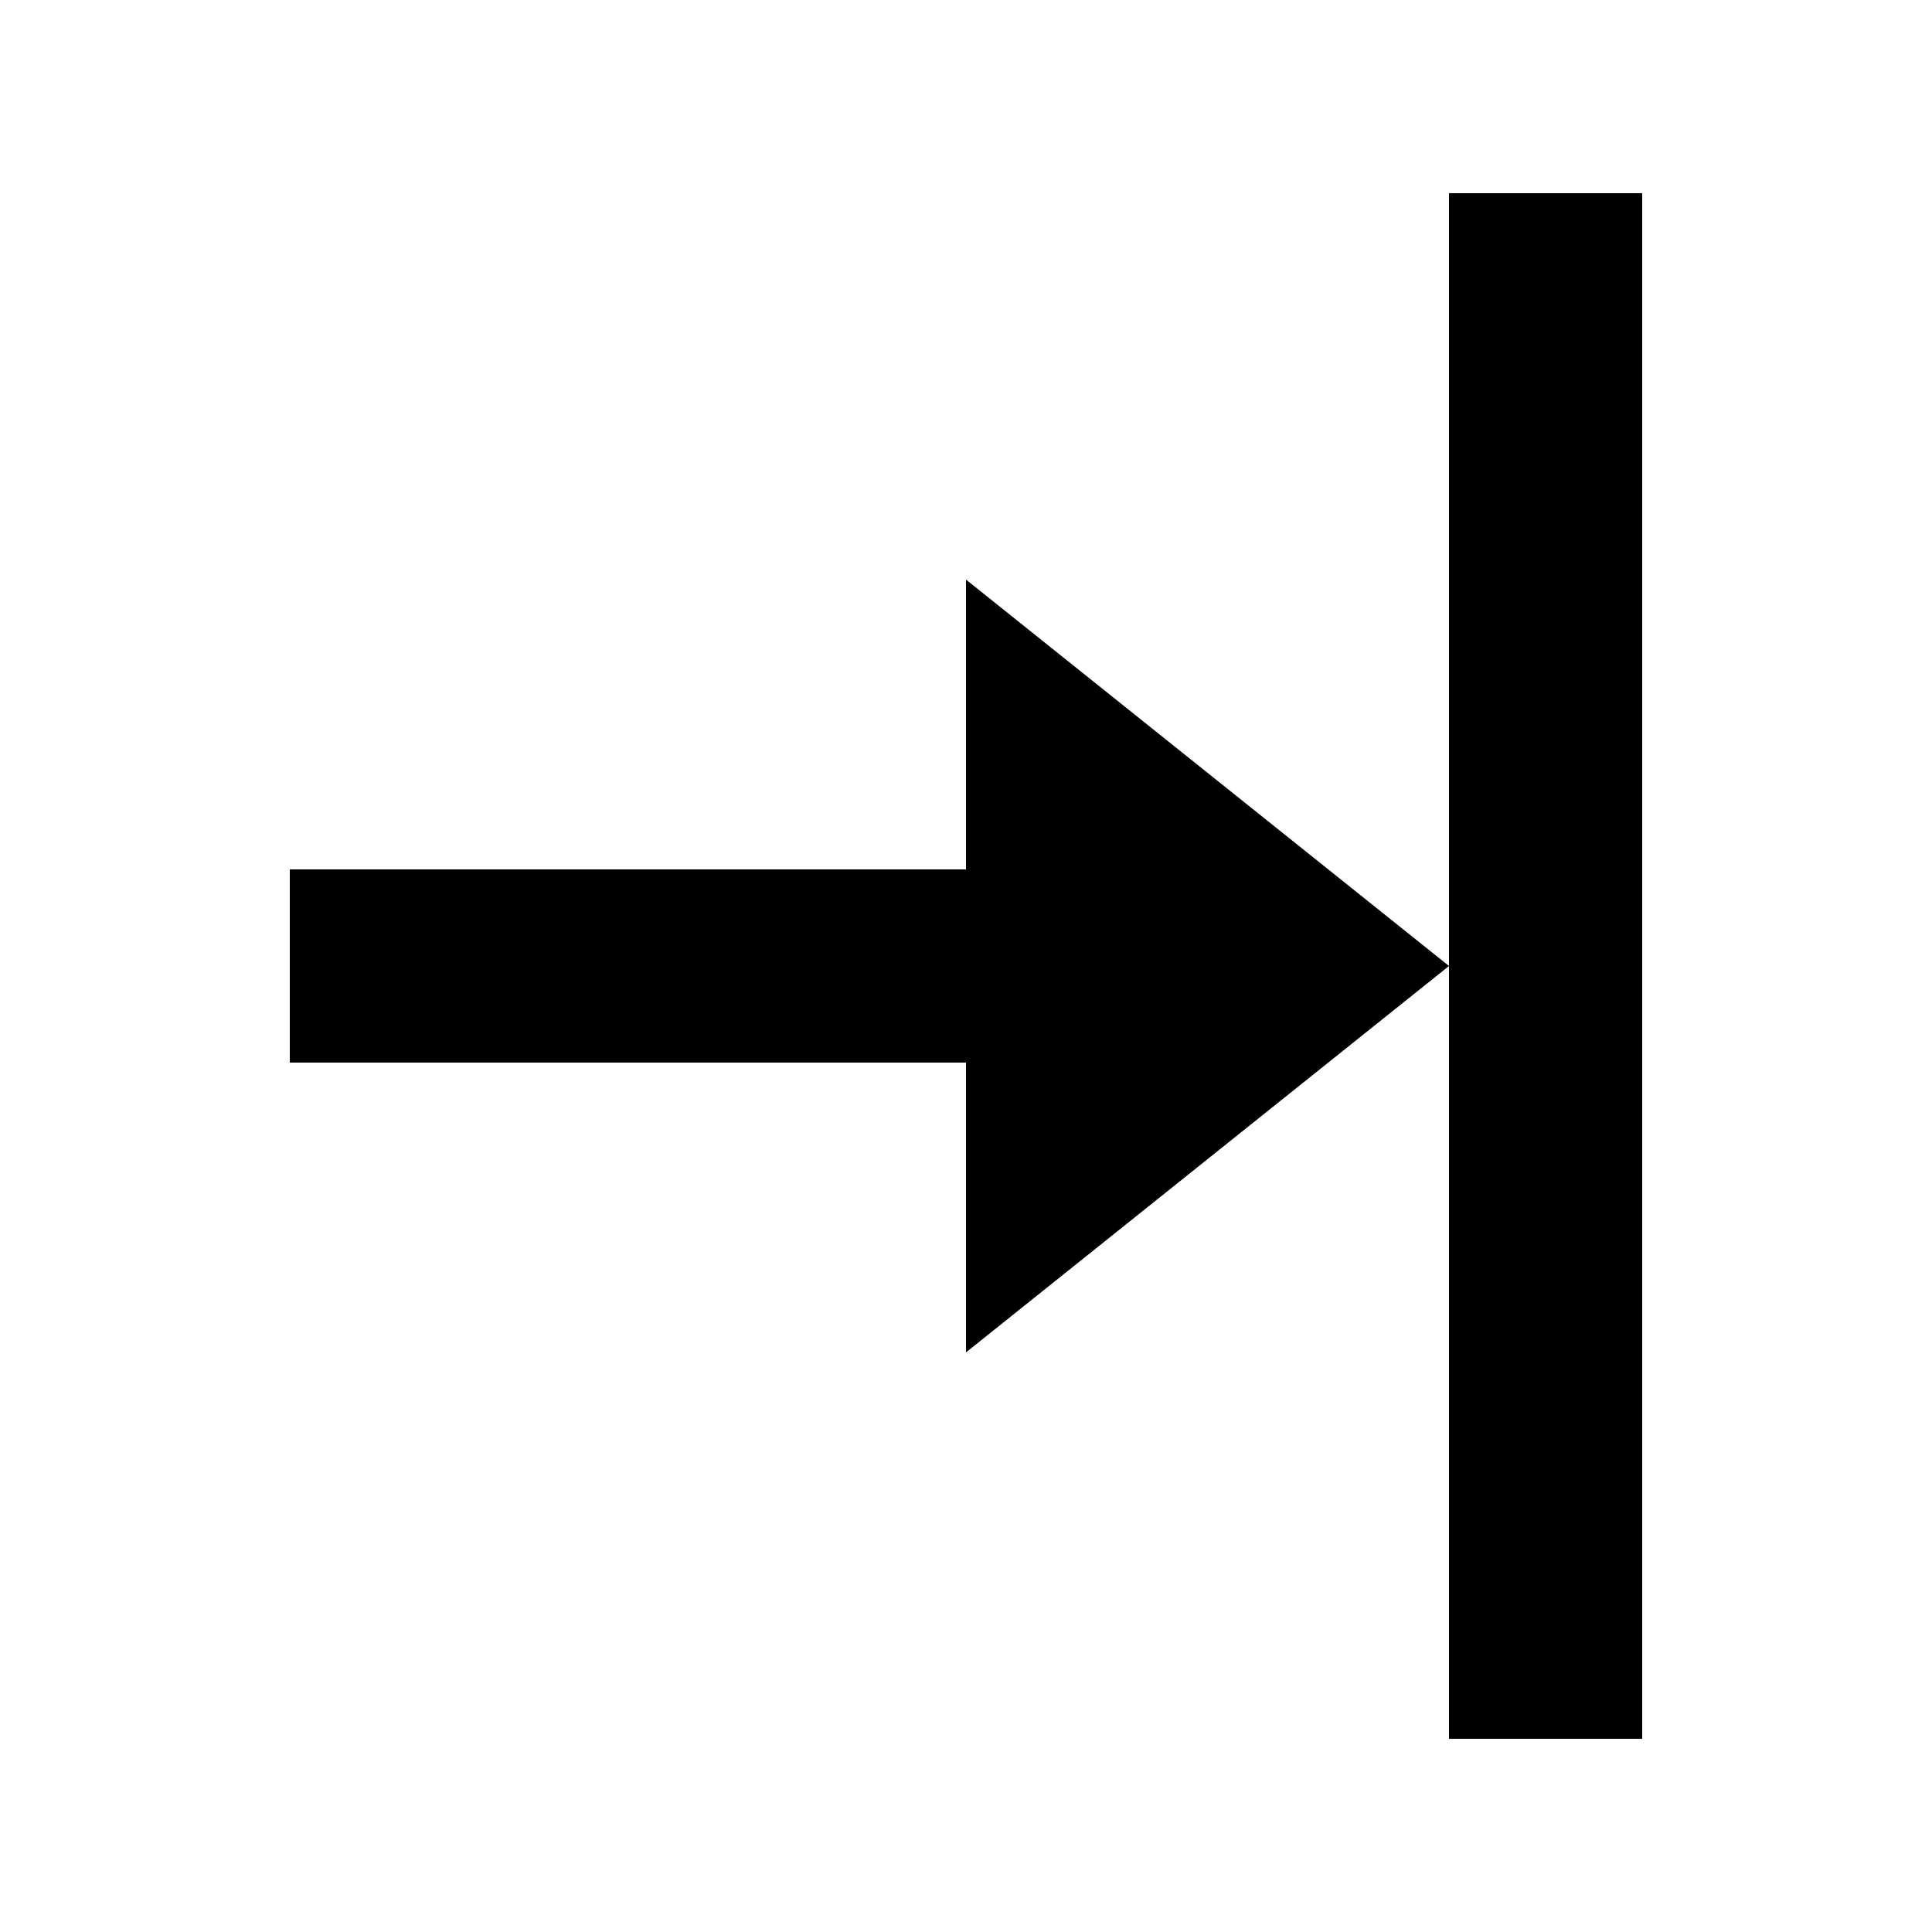 <svg width="100" height="100">
  <rect x="15" y="45" width="50" height="10" fill="#000000"/>
  <rect x="75" y="10" width="10" height="80" fill="#000000"/>
  <path d="M50,30 L75,50 L50,70 z" fill="#000000" stroke-width="0" />
</svg>
